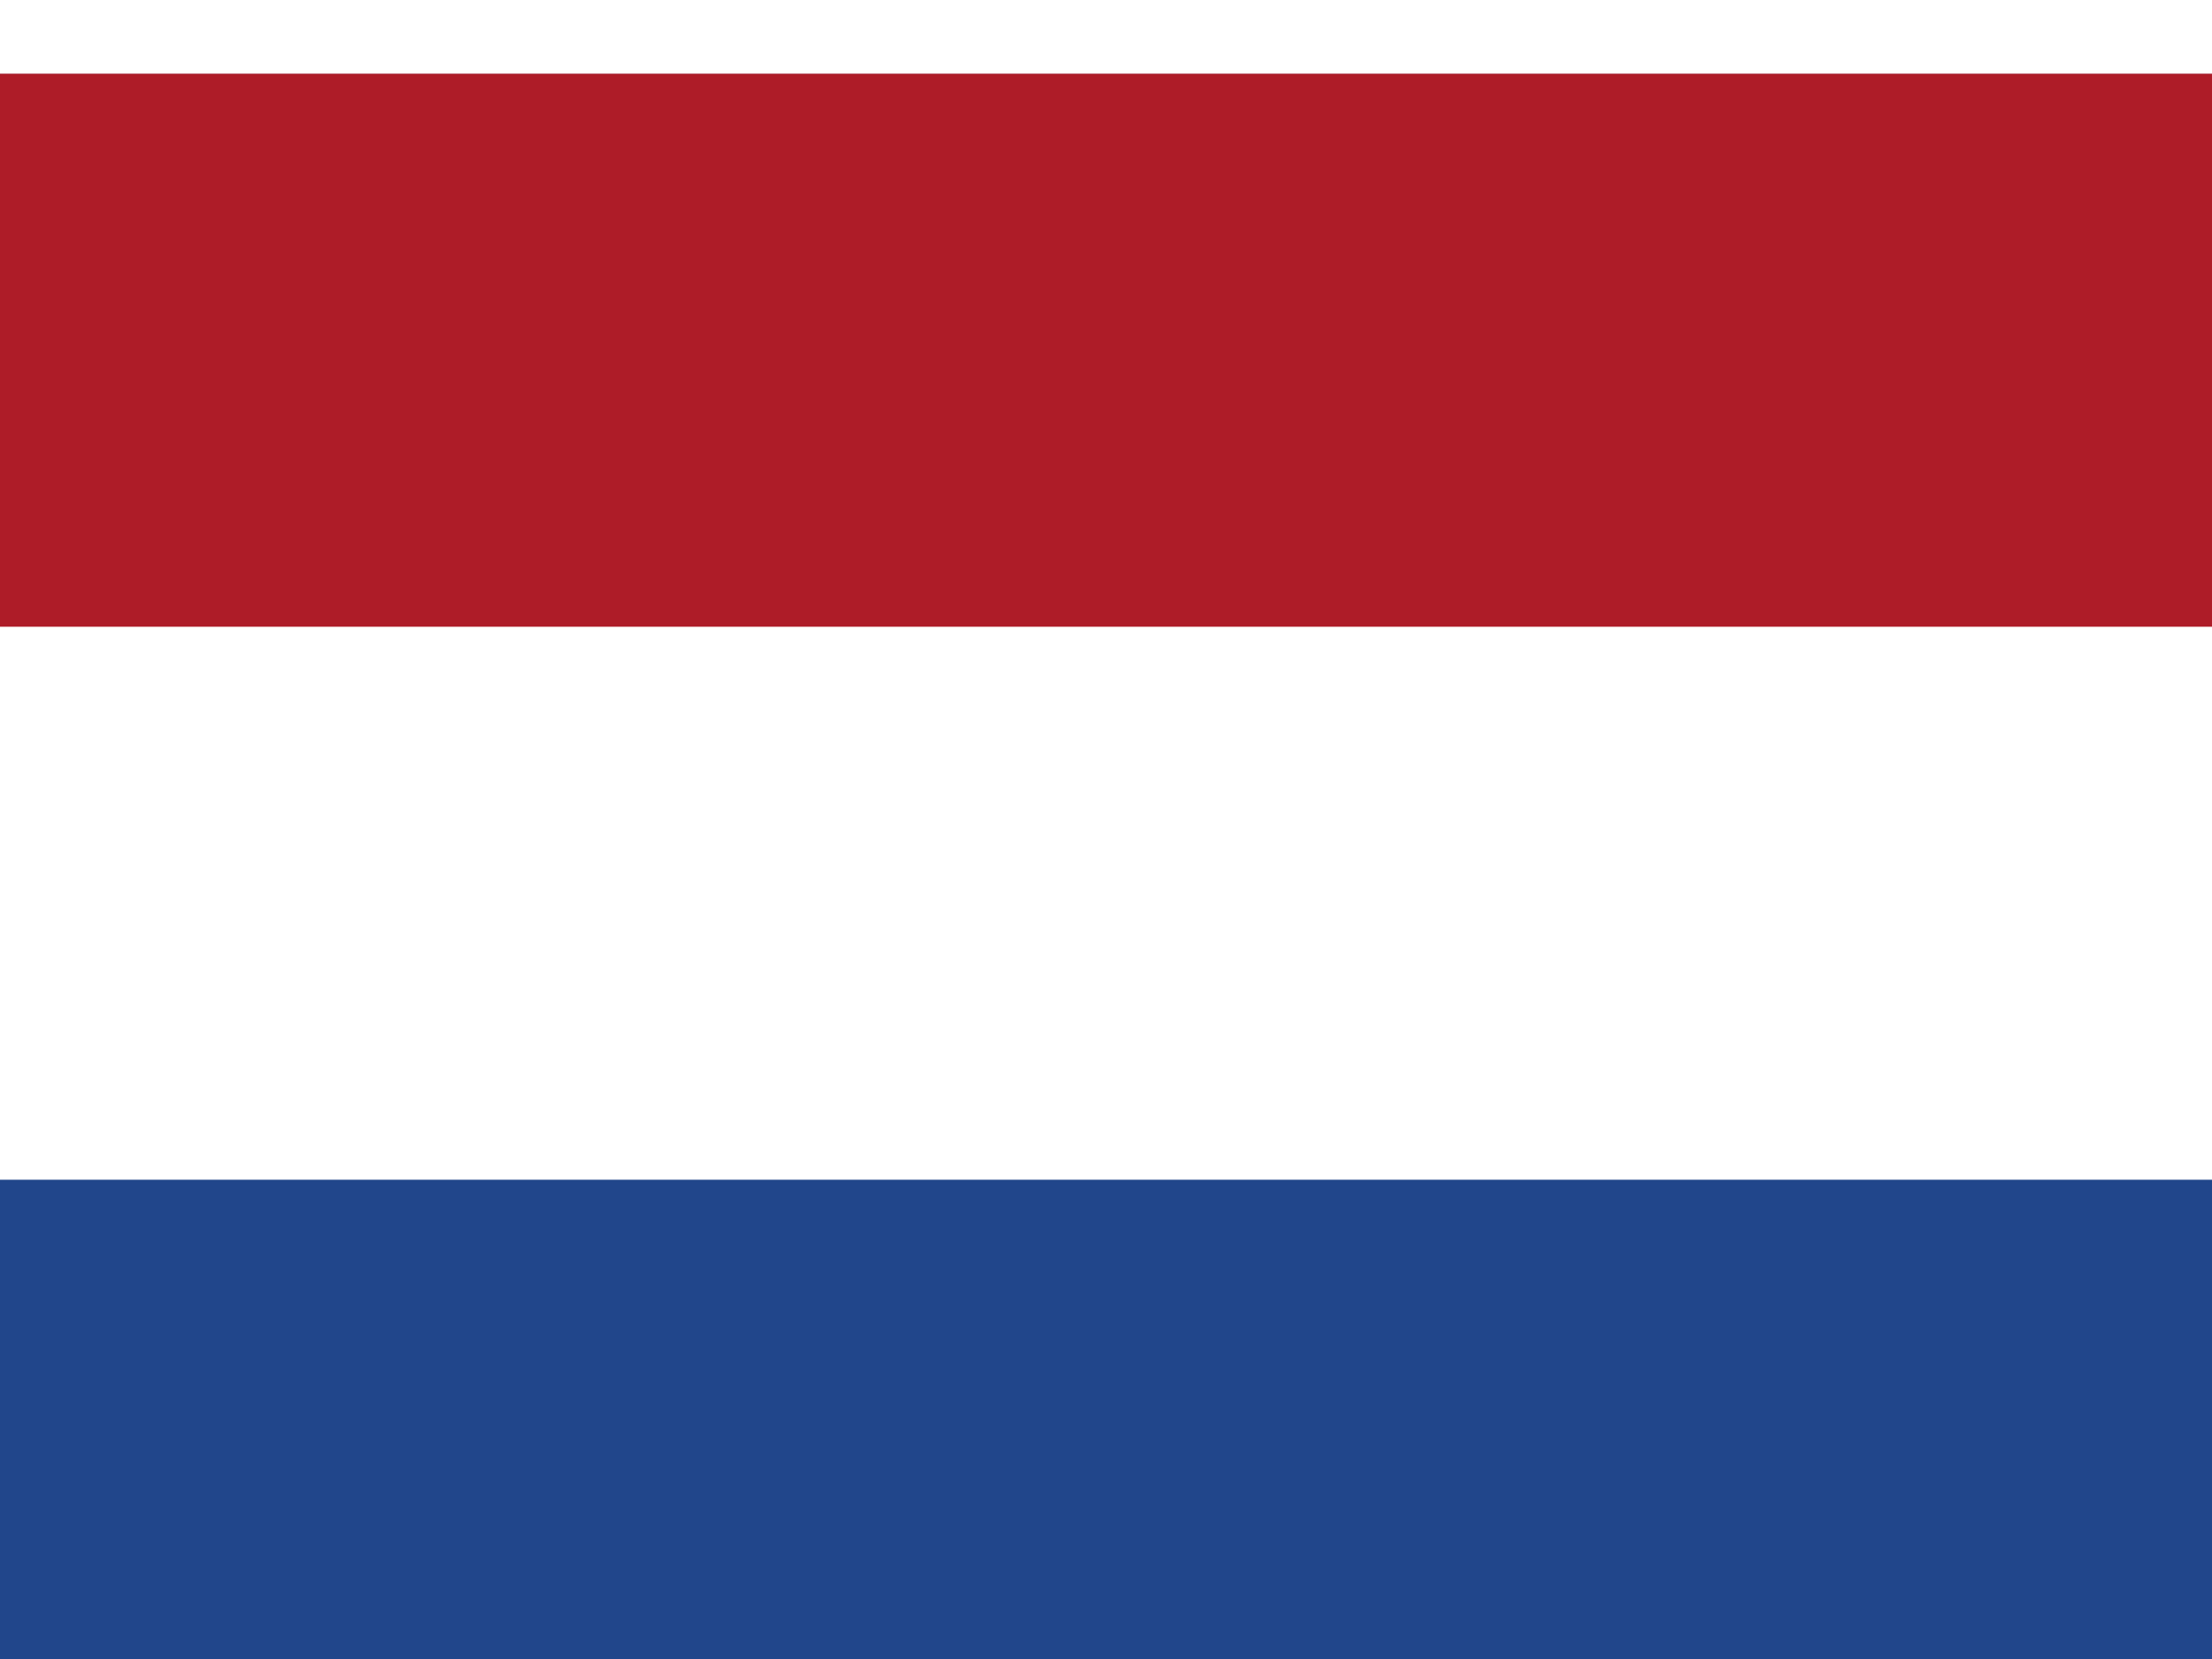 <svg width="120" height="90" viewBox="0 0 120 90" fill="none" xmlns="http://www.w3.org/2000/svg">
<g clip-path="url(#clip0_41_50)" filter="url(#filter0_i_41_50)">
<path d="M0 0H120V90H0V0Z" fill="#21468B"/>
<path d="M0 0H120V60H0V0Z" fill="white"/>
<path d="M0 0H120V30H0V0Z" fill="#AE1C28"/>
</g>
<defs>
<filter id="filter0_i_41_50" x="0" y="0" width="120" height="94" filterUnits="userSpaceOnUse" color-interpolation-filters="sRGB">
<feFlood flood-opacity="0" result="BackgroundImageFix"/>
<feBlend mode="normal" in="SourceGraphic" in2="BackgroundImageFix" result="shape"/>
<feColorMatrix in="SourceAlpha" type="matrix" values="0 0 0 0 0 0 0 0 0 0 0 0 0 0 0 0 0 0 127 0" result="hardAlpha"/>
<feOffset dy="4"/>
<feGaussianBlur stdDeviation="2"/>
<feComposite in2="hardAlpha" operator="arithmetic" k2="-1" k3="1"/>
<feColorMatrix type="matrix" values="0 0 0 0 0 0 0 0 0 0 0 0 0 0 0 0 0 0 0.1 0"/>
<feBlend mode="normal" in2="shape" result="effect1_innerShadow_41_50"/>
</filter>
<clipPath id="clip0_41_50">
<rect width="120" height="90" fill="white"/>
</clipPath>
</defs>
</svg>
